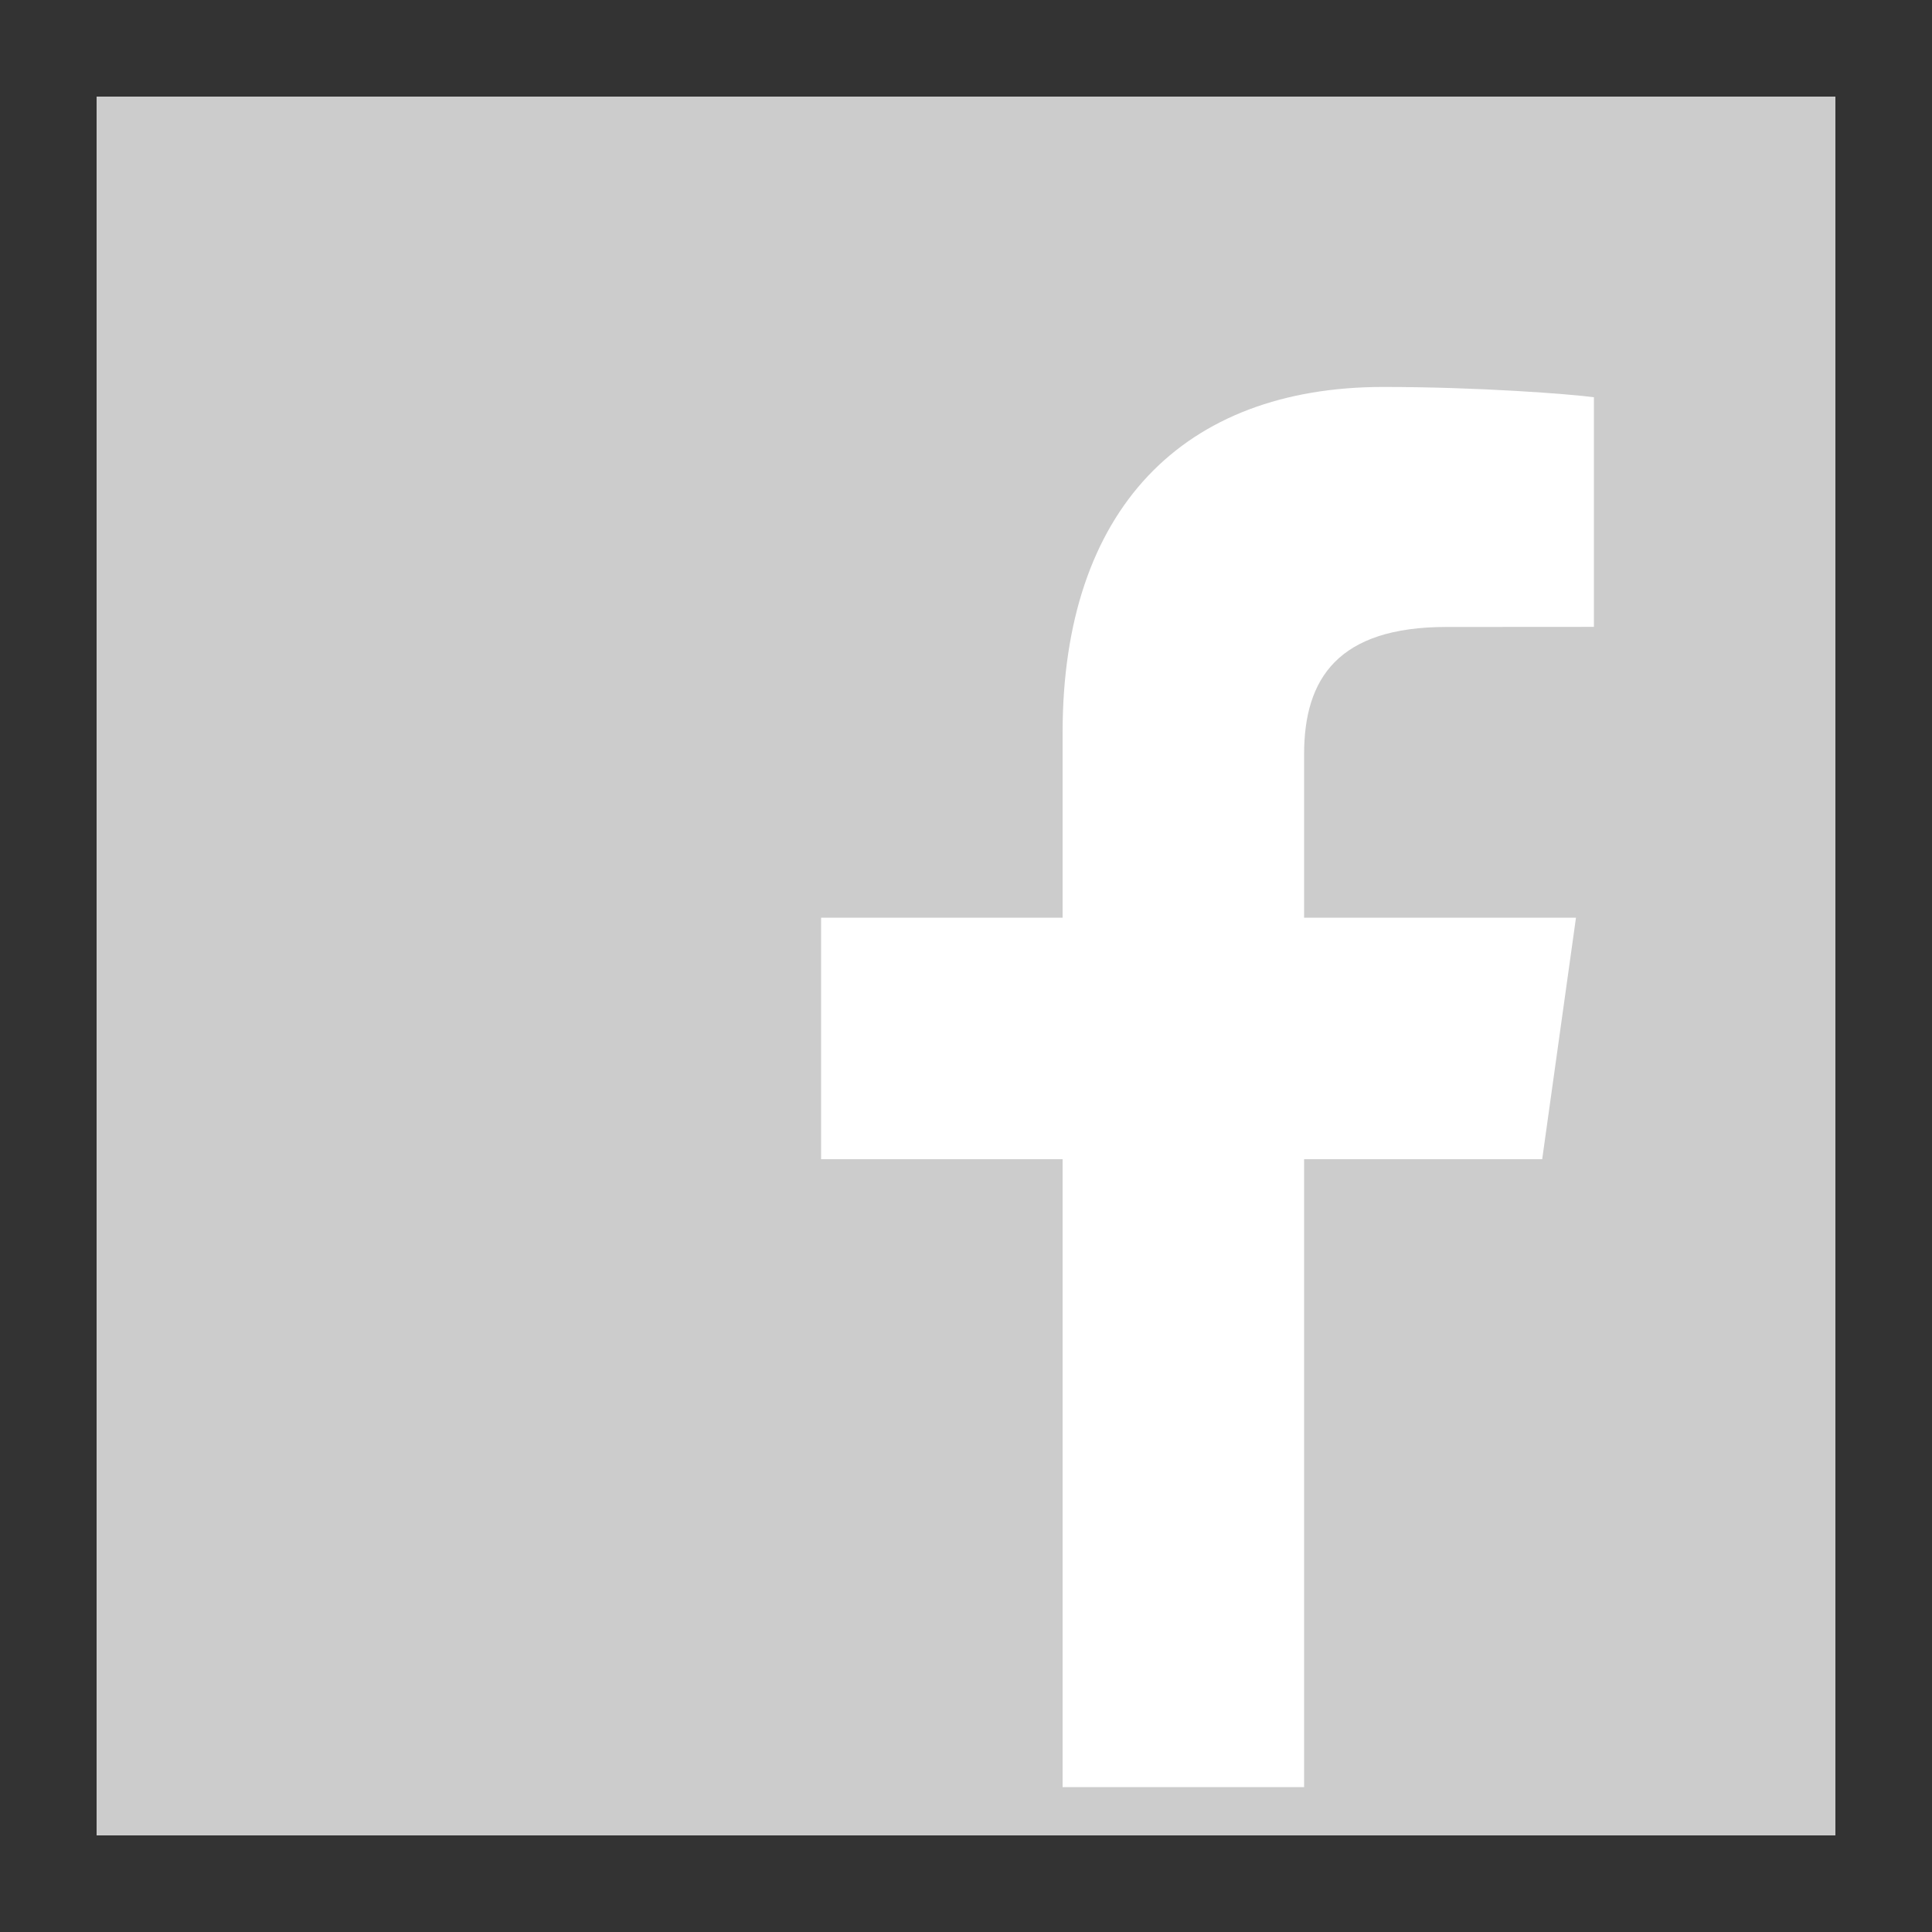 <?xml version="1.0" encoding="UTF-8"?>
<svg xmlns="http://www.w3.org/2000/svg" xmlns:xlink="http://www.w3.org/1999/xlink" viewBox="0 0 80 80" width="80px" height="80px">
<rect x="0" y="0" width="80" height="80" fill="#333333" stroke="none"/>
<g id="surface47492493">
<path style=" stroke:none;fill-rule:nonzero;fill:rgb(80%,80%,80%);fill-opacity:1;" d="M 5 5 L 75 5 L 75 75 L 5 75 Z M 5 5 "/>
<path style=" stroke:none;fill-rule:nonzero;fill:rgb(80%,80%,80%);fill-opacity:1;" d="M 74 6 L 74 74 L 6 74 L 6 6 L 74 6 M 76 4 L 4 4 L 4 76 L 76 76 Z M 76 4 "/>
<path style=" stroke:none;fill-rule:nonzero;fill:rgb(100%,100%,100%);fill-opacity:1;" d="M 54 74 L 54 48 L 63.859 48 L 65.258 38 L 54 38 L 54 31.23 C 54 28.098 55.402 25.961 59.898 25.961 L 66 25.957 L 66 16.449 C 65.008 16.316 61.238 16.023 57.277 16.023 C 49.012 16.023 44 21.07 44 30.34 L 44 38 L 34 38 L 34 48 L 44 48 L 44 74 Z M 54 74 "/>
</g>
</svg>
